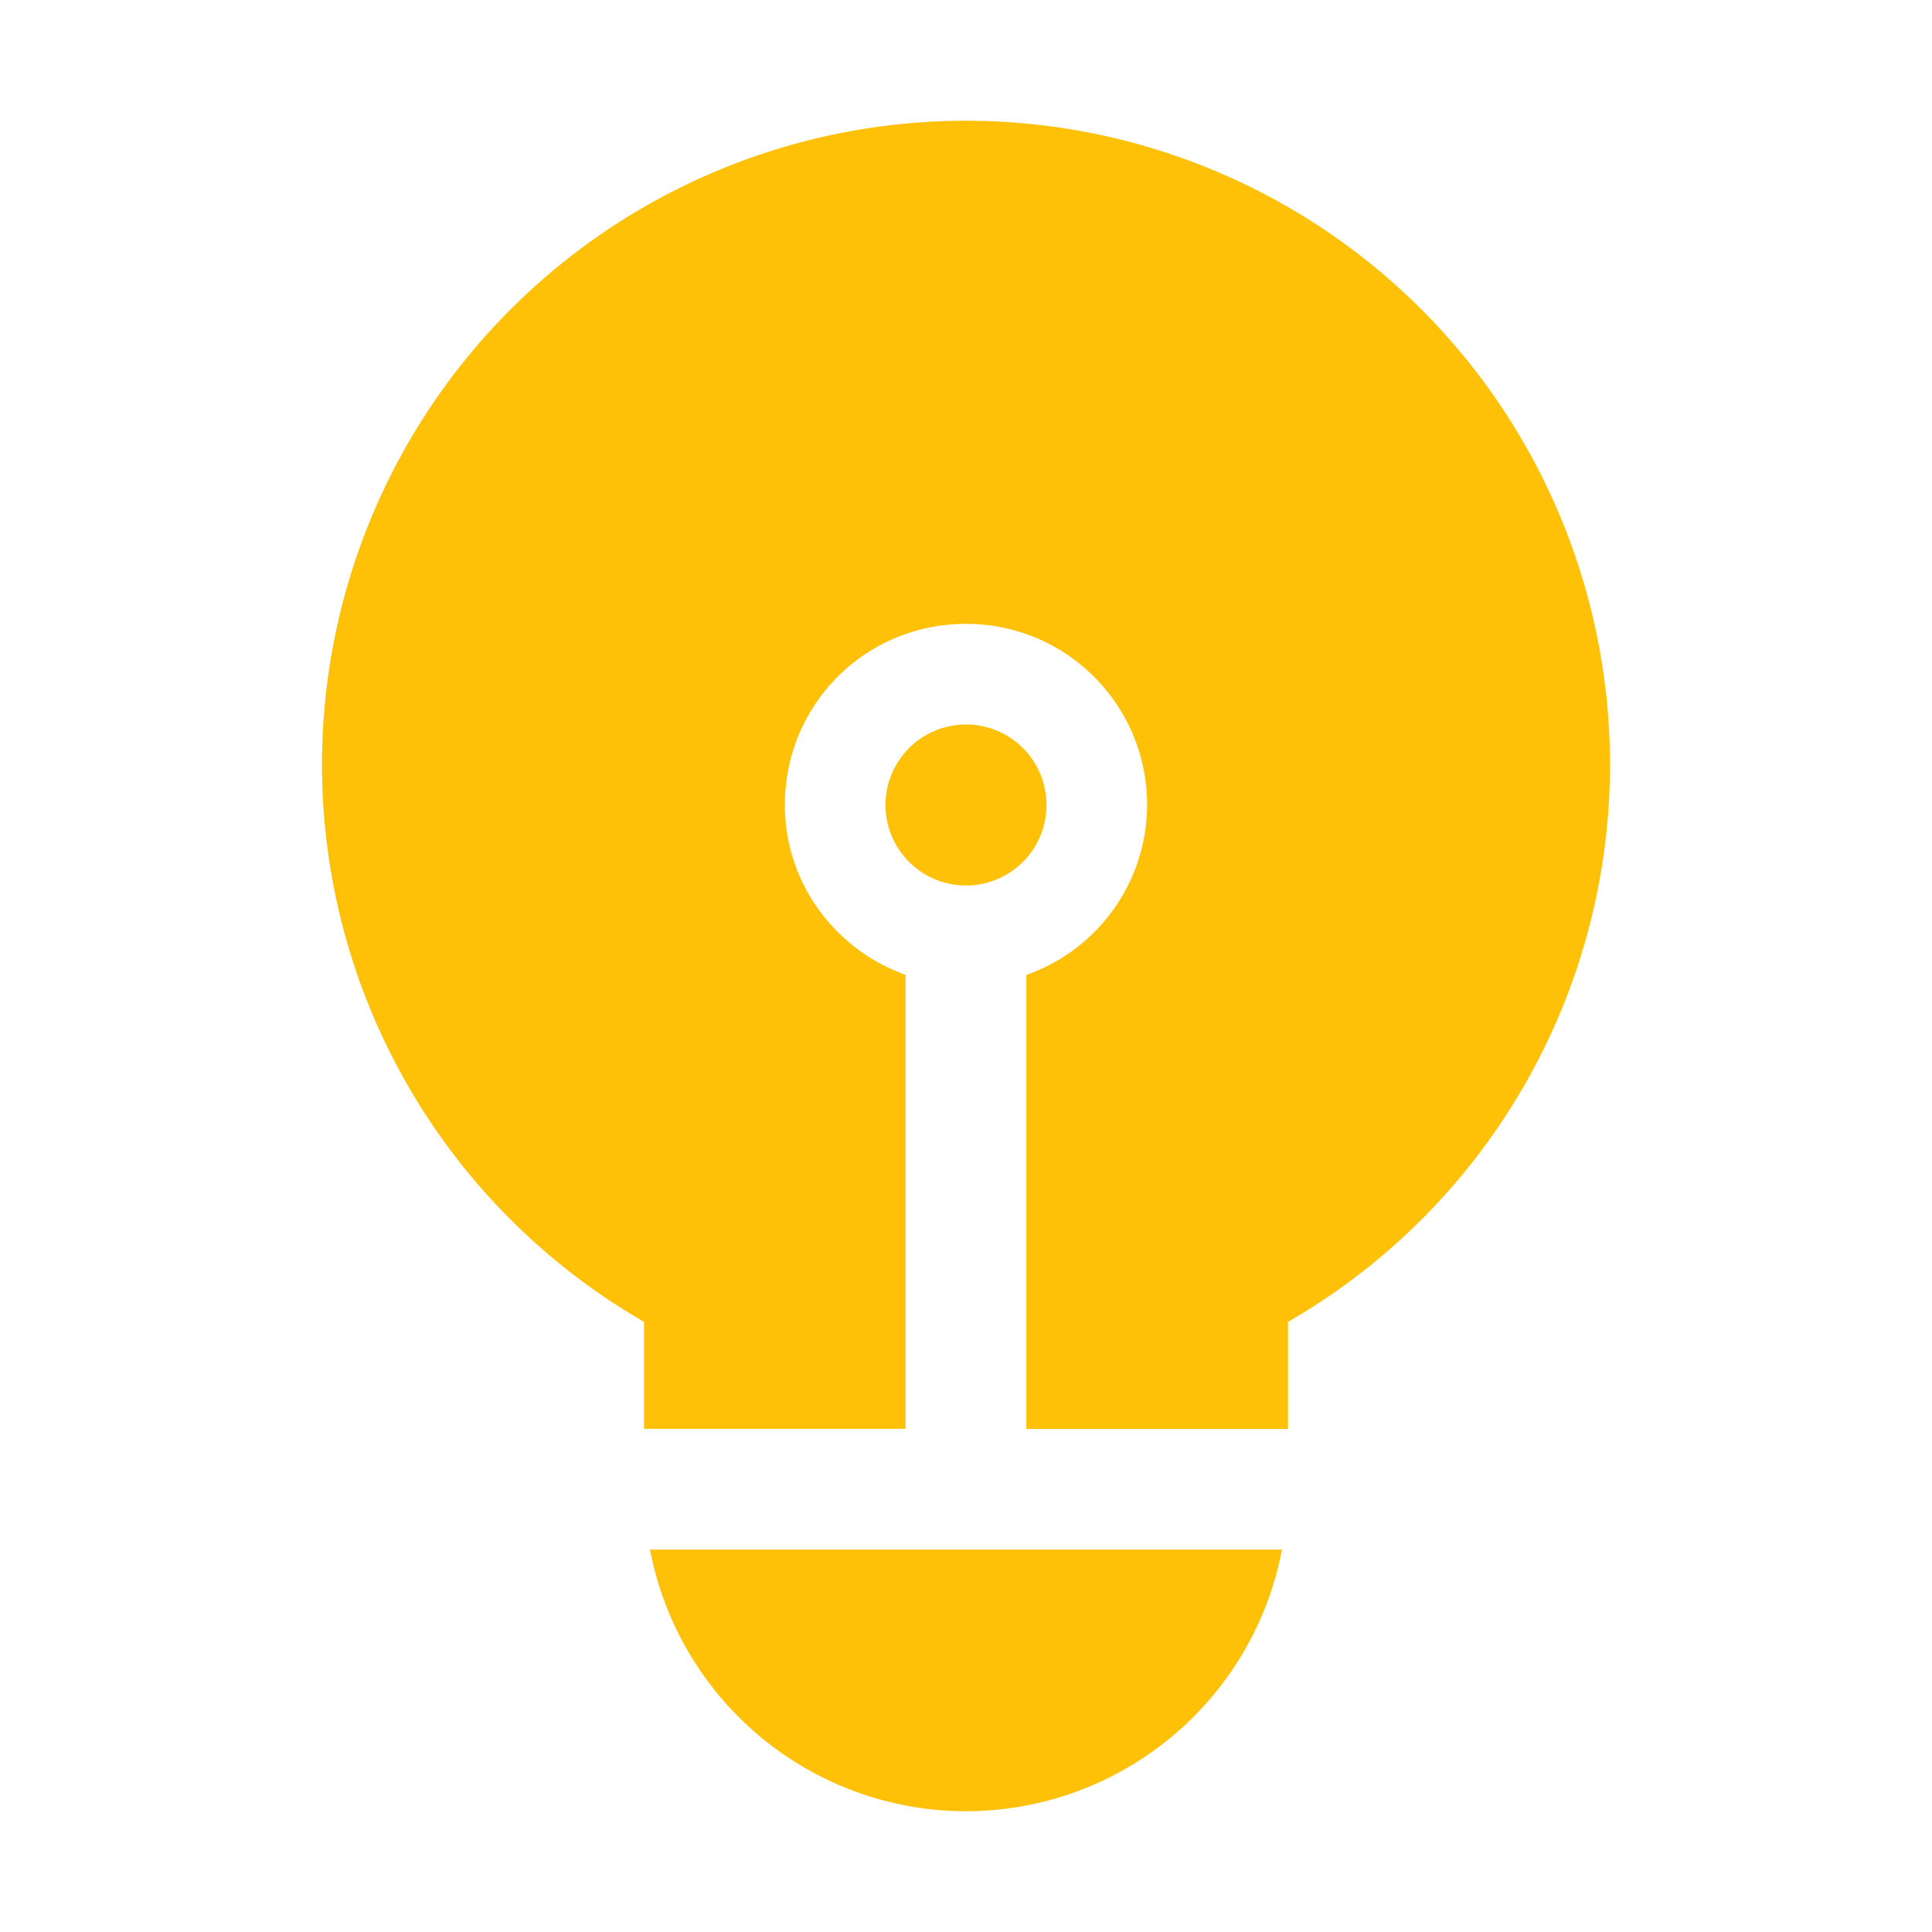<svg xmlns="http://www.w3.org/2000/svg" width="24" height="24"><path fill="#FFC107" d="M12 22.5a3.999 3.999 0 0 1-3.925-3.25h7.85A3.999 3.999 0 0 1 12 22.5zm0-21a8 8 0 0 1 8 8 7.99 7.99 0 0 1-4 6.921v1.33h-3.25v-5.64A2.245 2.245 0 0 0 14.25 10c0-1.24-1-2.25-2.25-2.25s-2.25 1-2.25 2.25c0 .976.63 1.8 1.5 2.11v5.64H8v-1.33A7.99 7.99 0 0 1 4 9.5a8 8 0 0 1 8-8zM12 9a1 1 0 1 1 0 2 1 1 0 1 1 0-2z"/></svg>